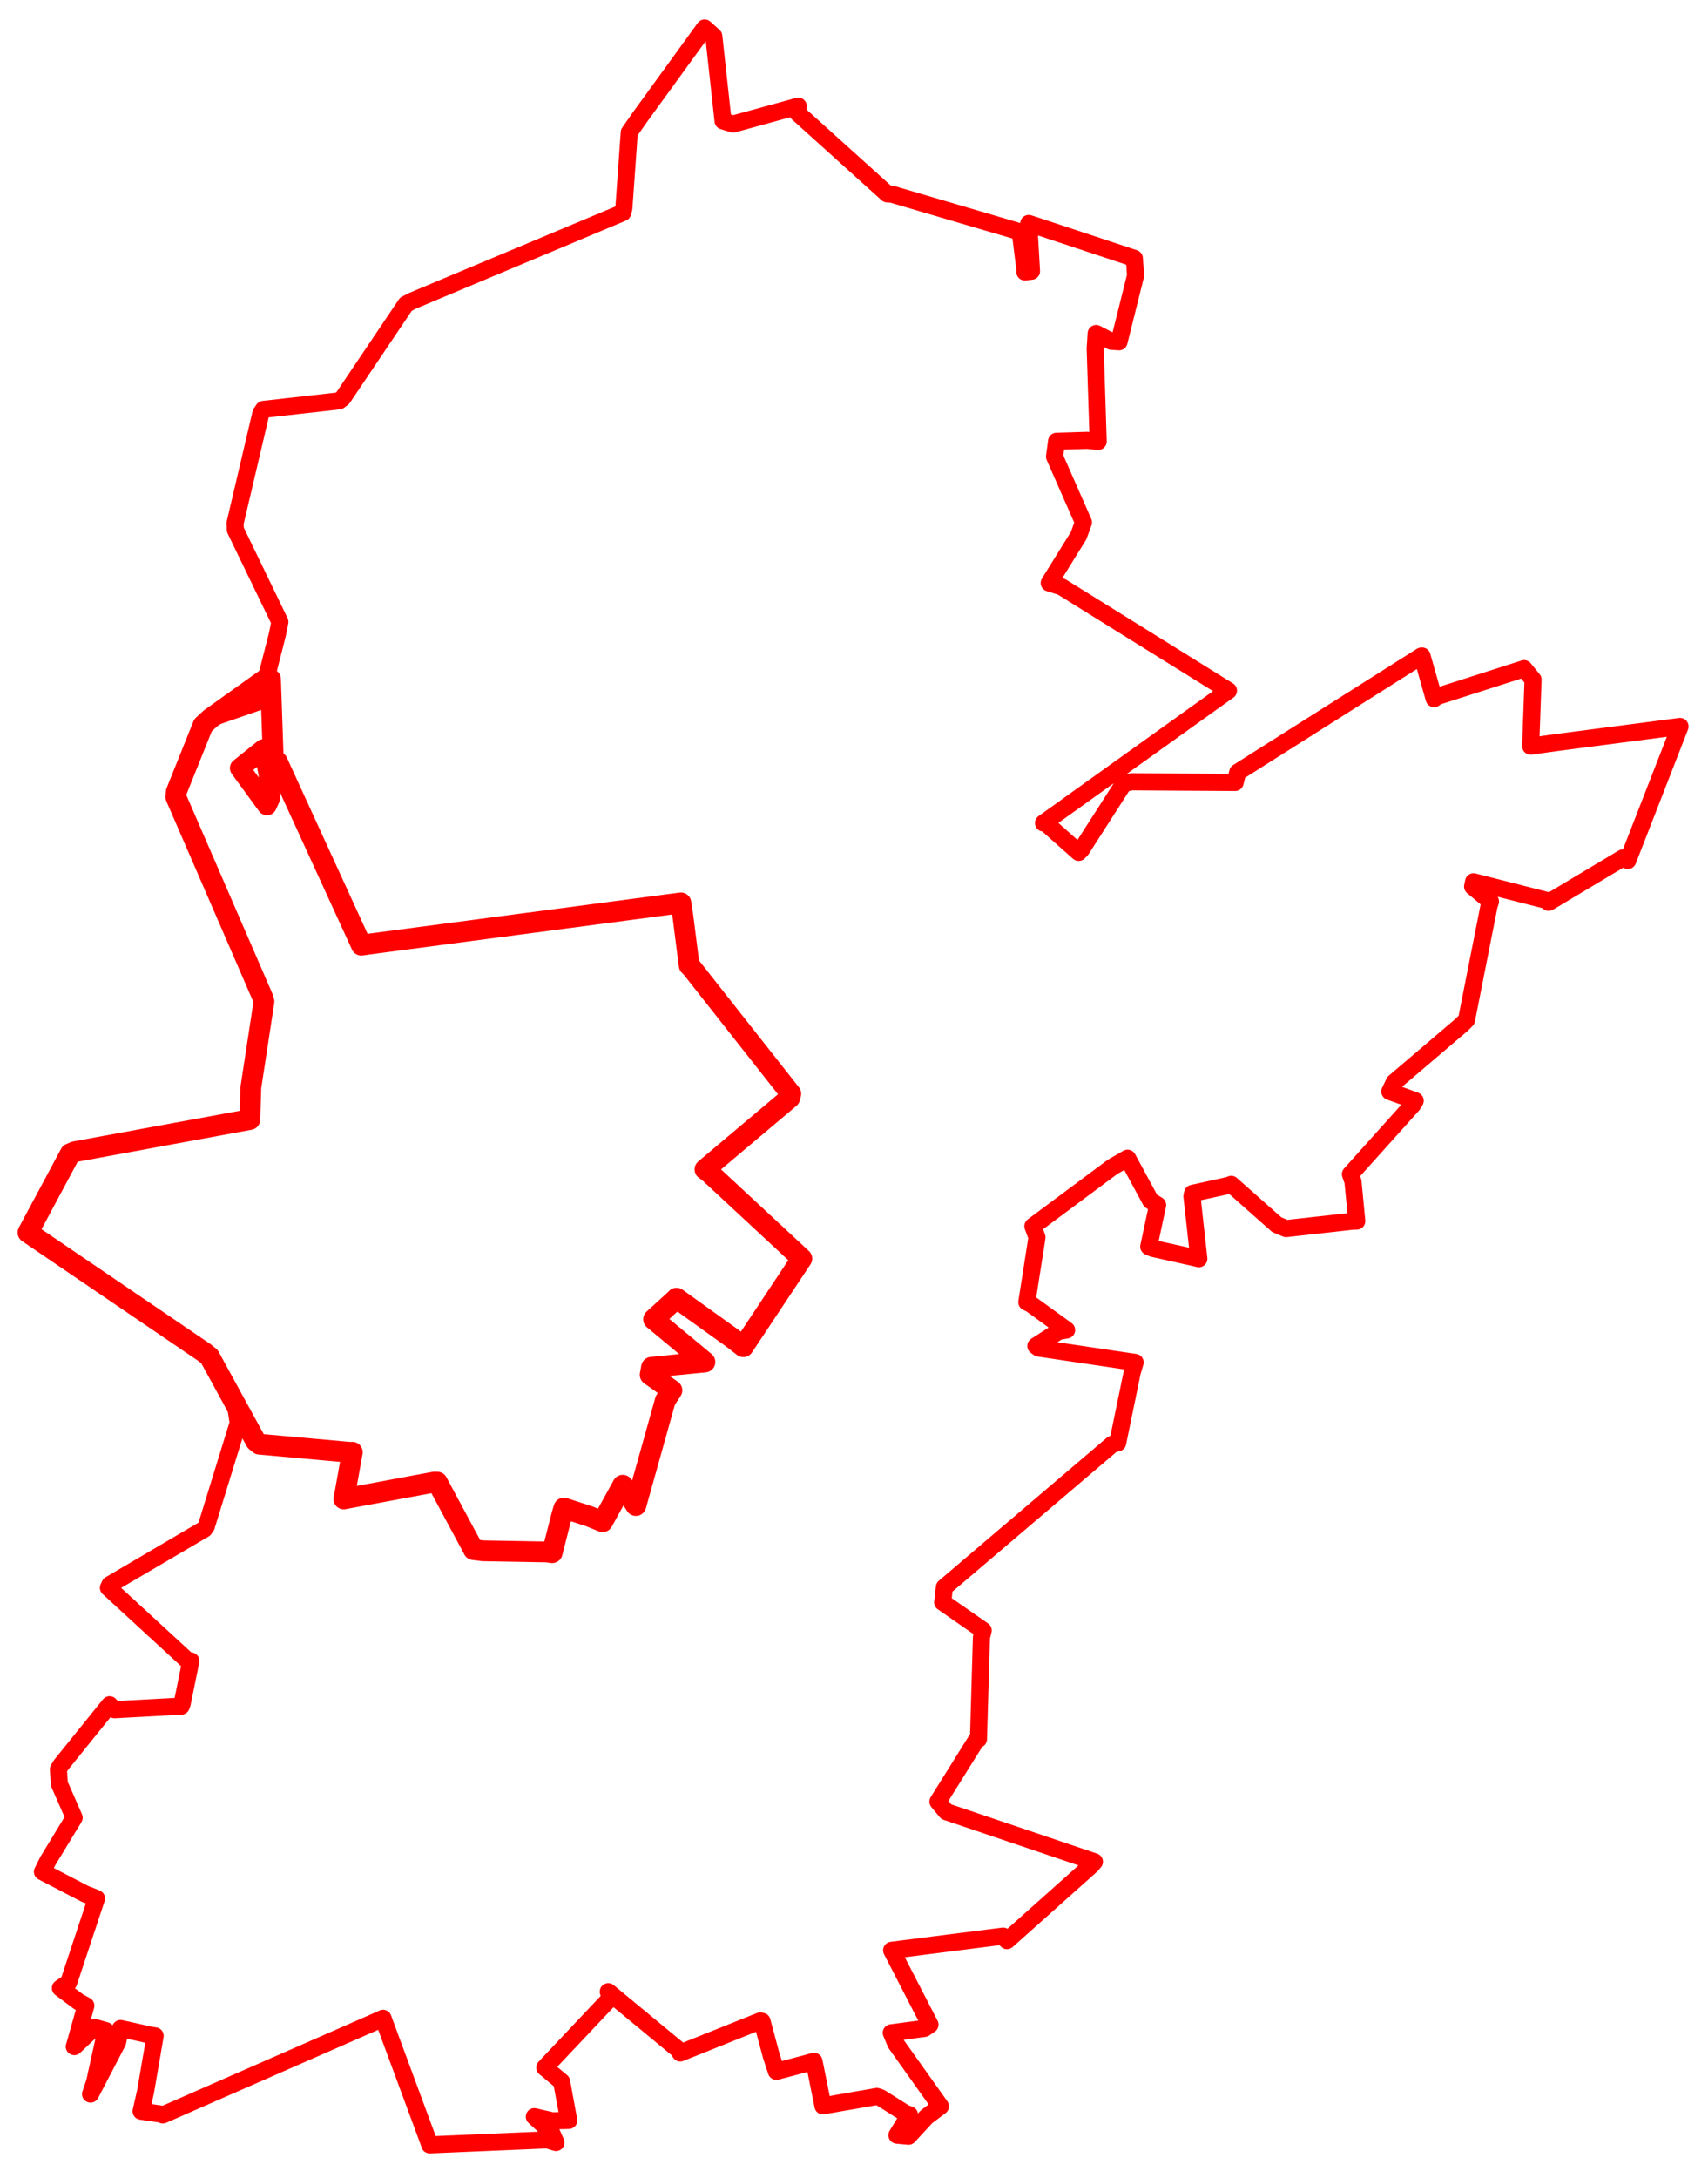 <svg width="305.248" height="389.035" xmlns="http://www.w3.org/2000/svg"><polygon points="5,220.143 36.541,241.581 37.439,242.309 45.717,257.416 46.372,257.945 62.616,259.407 62.97,259.38 61.586,267.054 61.436,267.723 77.601,264.717 78.151,264.725 84.626,276.771 86.252,276.983 97.687,277.189 98.684,277.322 100.406,270.604 100.777,269.352 105.368,270.846 107.702,271.796 111.297,265.274 113.642,268.901 118.904,250.131 120.088,248.321 116.192,245.556 116.439,244.206 125.982,243.264 116.803,235.637 120.8,231.996 120.909,231.861 130.845,238.983 132.849,240.534 141.497,227.513 143.3,224.799 126.689,209.373 125.987,208.864 141.152,196.091 141.331,195.35 123.593,172.853 123.165,172.426 122.02,163.435 121.689,161.261 65.895,168.626 64.589,168.818 49.577,136.076 48.92,137.855 48.347,121.304 47.639,121.158 37.598,128.325 36.283,129.535 31.504,141.433 31.426,142.348 46.992,178.238 47.18,178.879 44.837,194.208 44.656,199.953 13.38,205.703 12.553,206.052 5,220.143" stroke="red" stroke-width="3.71" fill="none" stroke-linejoin="round" vector-effect="non-scaling-stroke"></polygon><polygon points="5,220.143 36.541,241.581 37.439,242.309 42.199,251.715 42.571,254.152 36.881,272.592 36.534,273.104 19.64,283.02 19.38,283.588 33.795,296.836 34.11,296.651 32.548,304.323 32.392,304.726 20.481,305.37 19.589,304.478 10.858,315.298 10.444,316.002 10.587,318.575 13.251,324.652 8.531,332.414 7.586,334.312 15.13,338.235 17.245,339.081 12.276,354.074 10.792,355.089 14.069,357.533 15.344,358.226 13.491,364.802 13.275,365.537 16.905,362.114 18.938,362.694 16.903,371.894 16.184,374.018 21.022,364.732 21.54,362.305 26.862,363.49 27.725,363.619 26.008,373.607 25.217,377.076 29.157,377.648 29.103,377.744 67.324,360.993 68.452,360.481 76.781,382.983 76.798,383.092 97.818,382.199 99.362,382.673 98.549,380.851 95.496,378.054 98.694,378.794 101.644,378.726 100.376,371.804 97.36,369.291 109.187,356.769 108.707,355.734 121.357,366.185 121.568,366.674 135.846,360.96 136.188,361.02 137.851,367.221 138.752,369.961 143.638,368.669 145.478,368.167 147.048,375.965 147.069,376.122 156.703,374.443 157.356,374.655 161.771,377.436 162.536,377.707 160.295,381.357 162.364,381.548 165.597,378.055 168.067,376.201 160.088,364.989 159.283,363.075 165.226,362.285 166.201,361.615 159.379,348.414 159.348,348.339 179.277,345.806 179.964,346.615 195.065,333.146 195.589,332.525 169.119,323.587 167.624,321.785 174.391,310.951 174.866,310.63 175.398,292.421 175.711,291.213 168.472,286.181 168.772,283.499 198.792,257.95 199.748,257.707 202.354,245.06 202.865,243.338 185.64,240.78 185.115,240.401 189.147,237.809 190.62,237.547 184.161,232.875 183.508,232.573 185.323,221.006 184.592,219.006 198.836,208.409 201.519,206.865 205.634,214.466 206.884,215.231 205.299,222.657 206.058,222.979 213.09,224.546 214.252,224.821 213.019,213.682 213.131,213.138 219.652,211.7 220.039,211.529 228.171,218.732 229.855,219.437 241.758,218.112 242.476,218.093 241.796,211.019 241.342,209.722 252.494,197.307 252.915,196.596 248.382,194.955 249.171,193.301 261.21,183.043 262.088,182.171 266.104,161.851 266.37,161.003 263.176,158.343 263.347,157.492 276.286,160.788 276.773,161.163 290.057,153.223 290.908,153.695 299.752,131.018 300.248,129.748 278.061,132.639 273.554,133.27 273.979,121.385 272.383,119.426 256.77,124.417 256.301,124.789 254.14,117.17 254.037,117.169 221.199,137.932 220.741,139.752 202.244,139.637 200.846,139.919 193.265,151.742 192.774,152.242 186.795,146.936 186.494,147 216.368,125.619 219.544,123.354 189.711,104.814 187.514,104.124 192.759,95.681 193.63,93.297 188.46,81.555 188.824,78.811 194.293,78.644 196.261,78.845 195.729,62.26 195.898,59.565 198.586,60.95 199.987,61.049 202.941,49.226 202.73,46.149 185.75,40.529 183.852,39.909 184.345,48.436 183.158,48.576 183.172,48.179 182.334,41.424 159.421,34.694 158.568,34.63 142.576,20.211 142.662,18.963 131.018,22.158 129.22,21.596 127.569,6.465 125.932,5 114.378,20.915 112.461,23.653 111.493,37.235 111.286,37.988 73.688,53.741 72.535,54.348 61.253,71.109 60.58,71.6 47.096,73.115 46.629,73.788 42.007,93.476 42.065,94.637 50.023,111.081 49.572,113.33 46.958,123.557 46.612,125.208 37.598,128.325 36.283,129.535 31.504,141.433 31.426,142.348 46.992,178.238 47.18,178.879 44.837,194.208 44.656,199.953 13.38,205.703 12.553,206.052 5,220.143" stroke="red" stroke-width="3.054" fill="none" stroke-linejoin="round" vector-effect="non-scaling-stroke"></polygon><polygon points="42.85,137.192 47.71,143.847 48.33,142.498 47.981,138.376 47.127,133.769 42.85,137.192" stroke="red" stroke-width="3.519" fill="none" stroke-linejoin="round" vector-effect="non-scaling-stroke"></polygon></svg>